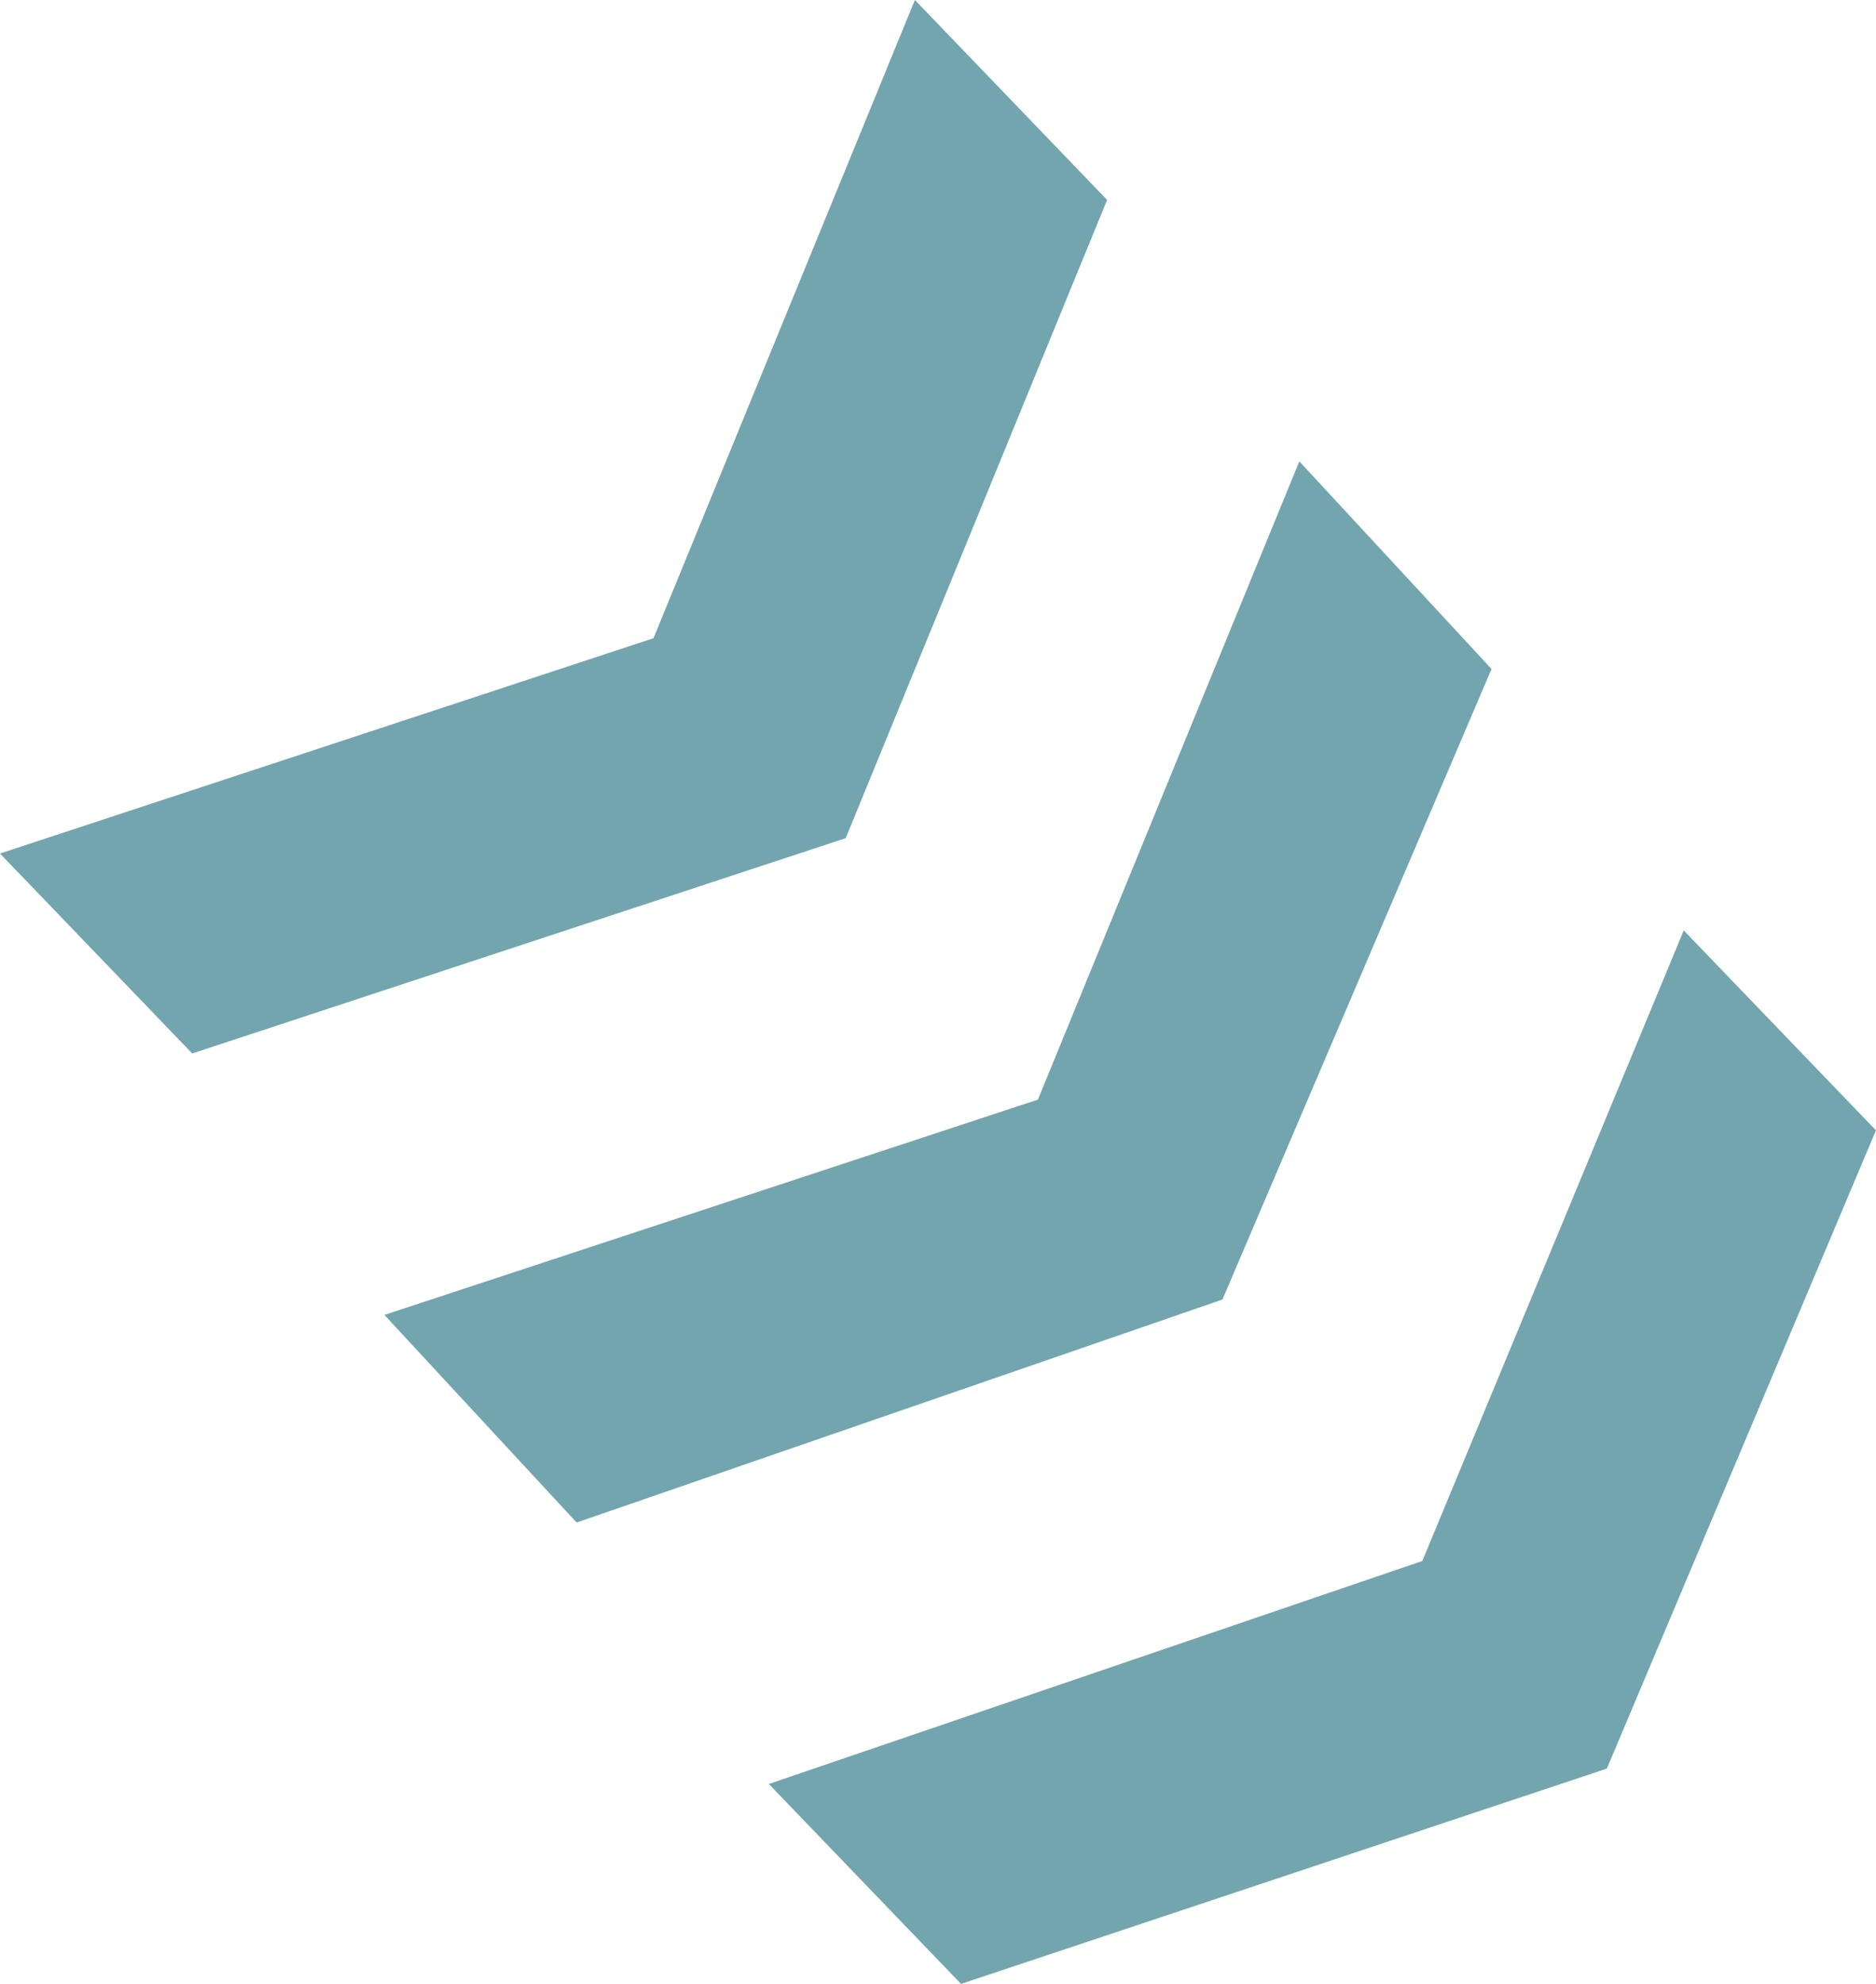<svg width="70" height="74" viewBox="0 0 70 74" fill="none" xmlns="http://www.w3.org/2000/svg">
<path fill-rule="evenodd" clip-rule="evenodd" d="M7.172 39.295L31.556 31.264L41.31 7.457L34.138 -1.56747e-06L24.384 23.806L-5.47974e-05 31.837L7.172 39.295Z" fill="#72A5AD"/>
<path fill-rule="evenodd" clip-rule="evenodd" d="M21.516 56.791L45.613 48.473L55.654 24.953L48.482 17.209L38.728 41.016L14.344 49.047L21.516 56.791Z" fill="#72A5AD"/>
<path fill-rule="evenodd" clip-rule="evenodd" d="M35.859 74L59.957 65.969L69.998 42.163L62.826 34.705L53.072 58.225L28.688 66.543L35.859 74Z" fill="#72A5AD"/>
</svg>
